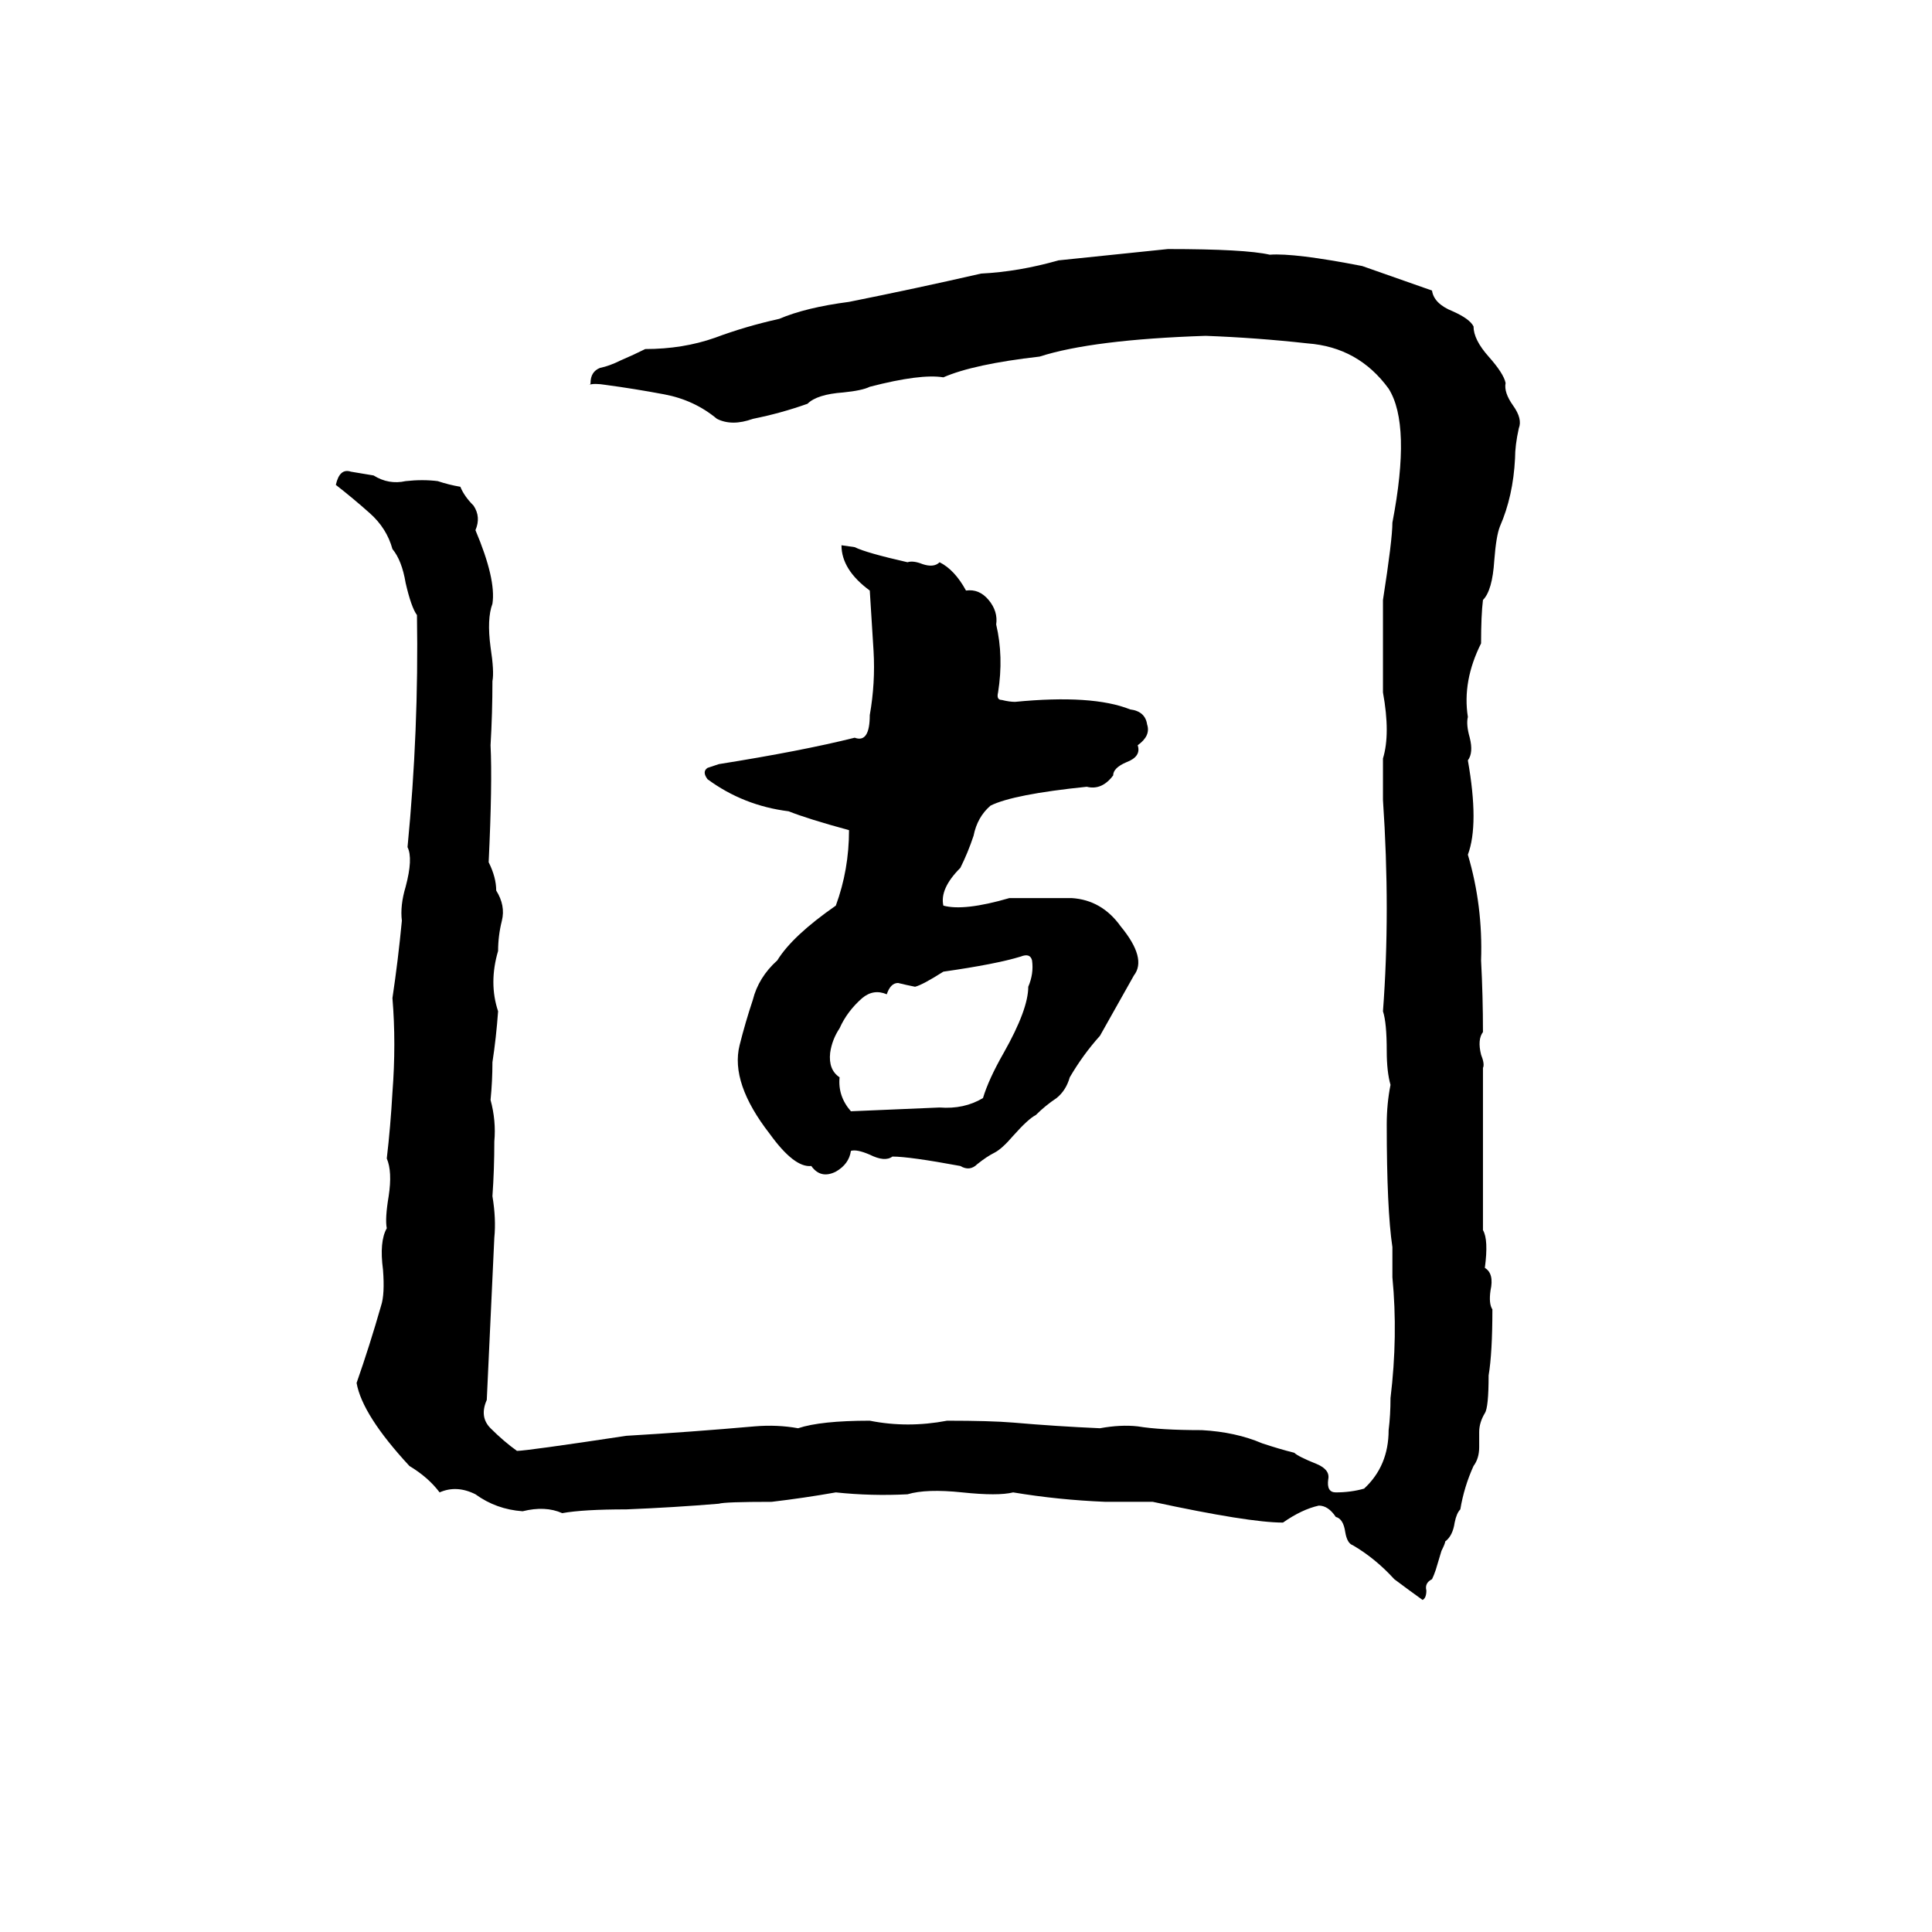 <svg xmlns="http://www.w3.org/2000/svg" viewBox="0 -800 1024 1024">
	<path fill="#000000" d="M619 -668Q660 -668 673 -665Q686 -666 722 -659L759 -646Q760 -639 770 -635Q779 -631 781 -627Q781 -620 789 -611Q797 -602 798 -597Q797 -592 802 -585Q807 -578 805 -573Q803 -564 803 -557Q802 -537 795 -521Q793 -516 792 -503Q791 -487 786 -482Q785 -474 785 -459Q775 -439 778 -420Q777 -416 779 -409Q781 -401 778 -397Q784 -363 778 -347Q786 -320 785 -291Q786 -272 786 -253Q783 -249 785 -241Q787 -236 786 -234Q786 -191 786 -148Q789 -143 787 -128Q792 -125 790 -116Q789 -109 791 -106Q791 -83 789 -71Q789 -54 787 -51Q784 -46 784 -41V-33Q784 -27 781 -23Q776 -12 774 0Q772 2 771 7Q770 14 766 17Q766 18 764 22L761 32Q760 35 759 37Q755 39 756 43Q756 47 754 48Q747 43 739 37Q729 26 717 19Q714 18 713 12Q712 5 708 4Q704 -2 699 -2Q690 0 680 7Q662 7 611 -4Q599 -4 586 -4Q561 -5 537 -9Q529 -7 510 -9Q491 -11 481 -8Q462 -7 443 -9Q426 -6 409 -4Q384 -4 381 -3Q357 -1 332 0Q309 0 298 2Q289 -2 277 1Q263 0 252 -8Q242 -13 233 -9Q227 -17 217 -23Q192 -50 189 -67Q196 -87 202 -108Q204 -114 203 -127Q201 -142 205 -149Q204 -154 206 -166Q208 -179 205 -186Q207 -203 208 -221Q210 -247 208 -271Q211 -291 213 -312Q212 -320 215 -330Q219 -345 216 -351Q222 -413 221 -474Q218 -478 215 -491Q213 -503 208 -509Q205 -520 196 -528Q187 -536 178 -543Q180 -552 186 -550Q192 -549 198 -548Q206 -543 215 -545Q224 -546 232 -545Q238 -543 244 -542Q246 -537 251 -532Q255 -526 252 -519Q263 -493 261 -480Q258 -472 260 -457Q262 -444 261 -439Q261 -422 260 -405Q261 -385 259 -343Q263 -335 263 -328Q268 -320 266 -312Q264 -304 264 -296Q259 -279 264 -264Q263 -250 261 -237Q261 -227 260 -217Q263 -206 262 -195Q262 -180 261 -166Q263 -154 262 -144Q260 -101 258 -58Q254 -49 260 -43Q267 -36 274 -31Q279 -31 332 -39Q366 -41 400 -44Q412 -45 423 -43Q435 -47 461 -47Q481 -43 502 -47Q525 -47 537 -46Q560 -44 583 -43Q594 -45 603 -44Q615 -42 637 -42Q655 -41 669 -35Q678 -32 686 -30Q688 -28 698 -24Q705 -21 704 -16Q703 -9 708 -9Q716 -9 723 -11Q736 -23 736 -42Q737 -50 737 -59Q741 -92 738 -123Q738 -131 738 -139Q735 -159 735 -204Q735 -215 737 -225Q735 -232 735 -243Q735 -258 733 -264Q737 -317 733 -376V-398Q737 -411 733 -433Q733 -457 733 -482Q738 -514 738 -523Q748 -575 736 -594Q720 -616 693 -618Q666 -621 639 -622Q579 -620 551 -611Q516 -607 500 -600Q488 -602 461 -595Q457 -593 447 -592Q433 -591 428 -586Q414 -581 399 -578Q388 -574 380 -578Q368 -588 352 -591Q336 -594 321 -596Q315 -597 312 -596Q313 -596 313 -597Q313 -603 318 -605Q323 -606 329 -609Q336 -612 342 -615Q362 -615 379 -621Q395 -627 413 -631Q427 -637 450 -640Q485 -647 520 -655Q540 -656 561 -662Q590 -665 619 -668ZM446 -511L453 -510Q459 -507 481 -502Q484 -503 489 -501Q495 -499 498 -502Q506 -498 512 -487Q519 -488 524 -482Q529 -476 528 -469Q532 -452 529 -433Q528 -429 531 -429Q535 -428 538 -428Q579 -432 599 -424Q607 -423 608 -416Q610 -410 603 -405Q605 -399 597 -396Q590 -393 590 -389Q584 -381 576 -383Q537 -379 525 -373Q518 -367 516 -357Q513 -348 509 -340Q498 -329 500 -320Q511 -317 535 -324Q551 -324 568 -324Q584 -323 594 -309Q608 -292 601 -283Q592 -267 583 -251Q574 -241 567 -229Q565 -222 560 -218Q554 -214 549 -209Q545 -207 537 -198Q531 -191 527 -189Q523 -187 518 -183Q514 -179 509 -182Q482 -187 473 -187Q469 -184 461 -188Q454 -191 451 -190Q450 -183 443 -179Q435 -175 430 -182Q421 -181 408 -199Q387 -226 392 -246Q395 -258 399 -270Q402 -282 412 -291Q420 -304 443 -320Q450 -339 450 -360Q428 -366 418 -370Q394 -373 375 -387Q372 -391 375 -393Q378 -394 381 -395Q425 -402 453 -409Q461 -406 461 -421Q464 -438 463 -455Q462 -471 461 -487Q446 -498 446 -511ZM541 -293Q528 -289 500 -285Q489 -278 485 -277Q480 -278 476 -279Q472 -279 470 -273Q463 -276 457 -271Q449 -264 445 -255Q441 -249 440 -242Q439 -233 445 -229Q444 -219 451 -211Q475 -212 498 -213Q511 -212 521 -218Q524 -228 532 -242Q545 -265 545 -277Q548 -284 547 -291Q546 -295 541 -293Z"/>
</svg>